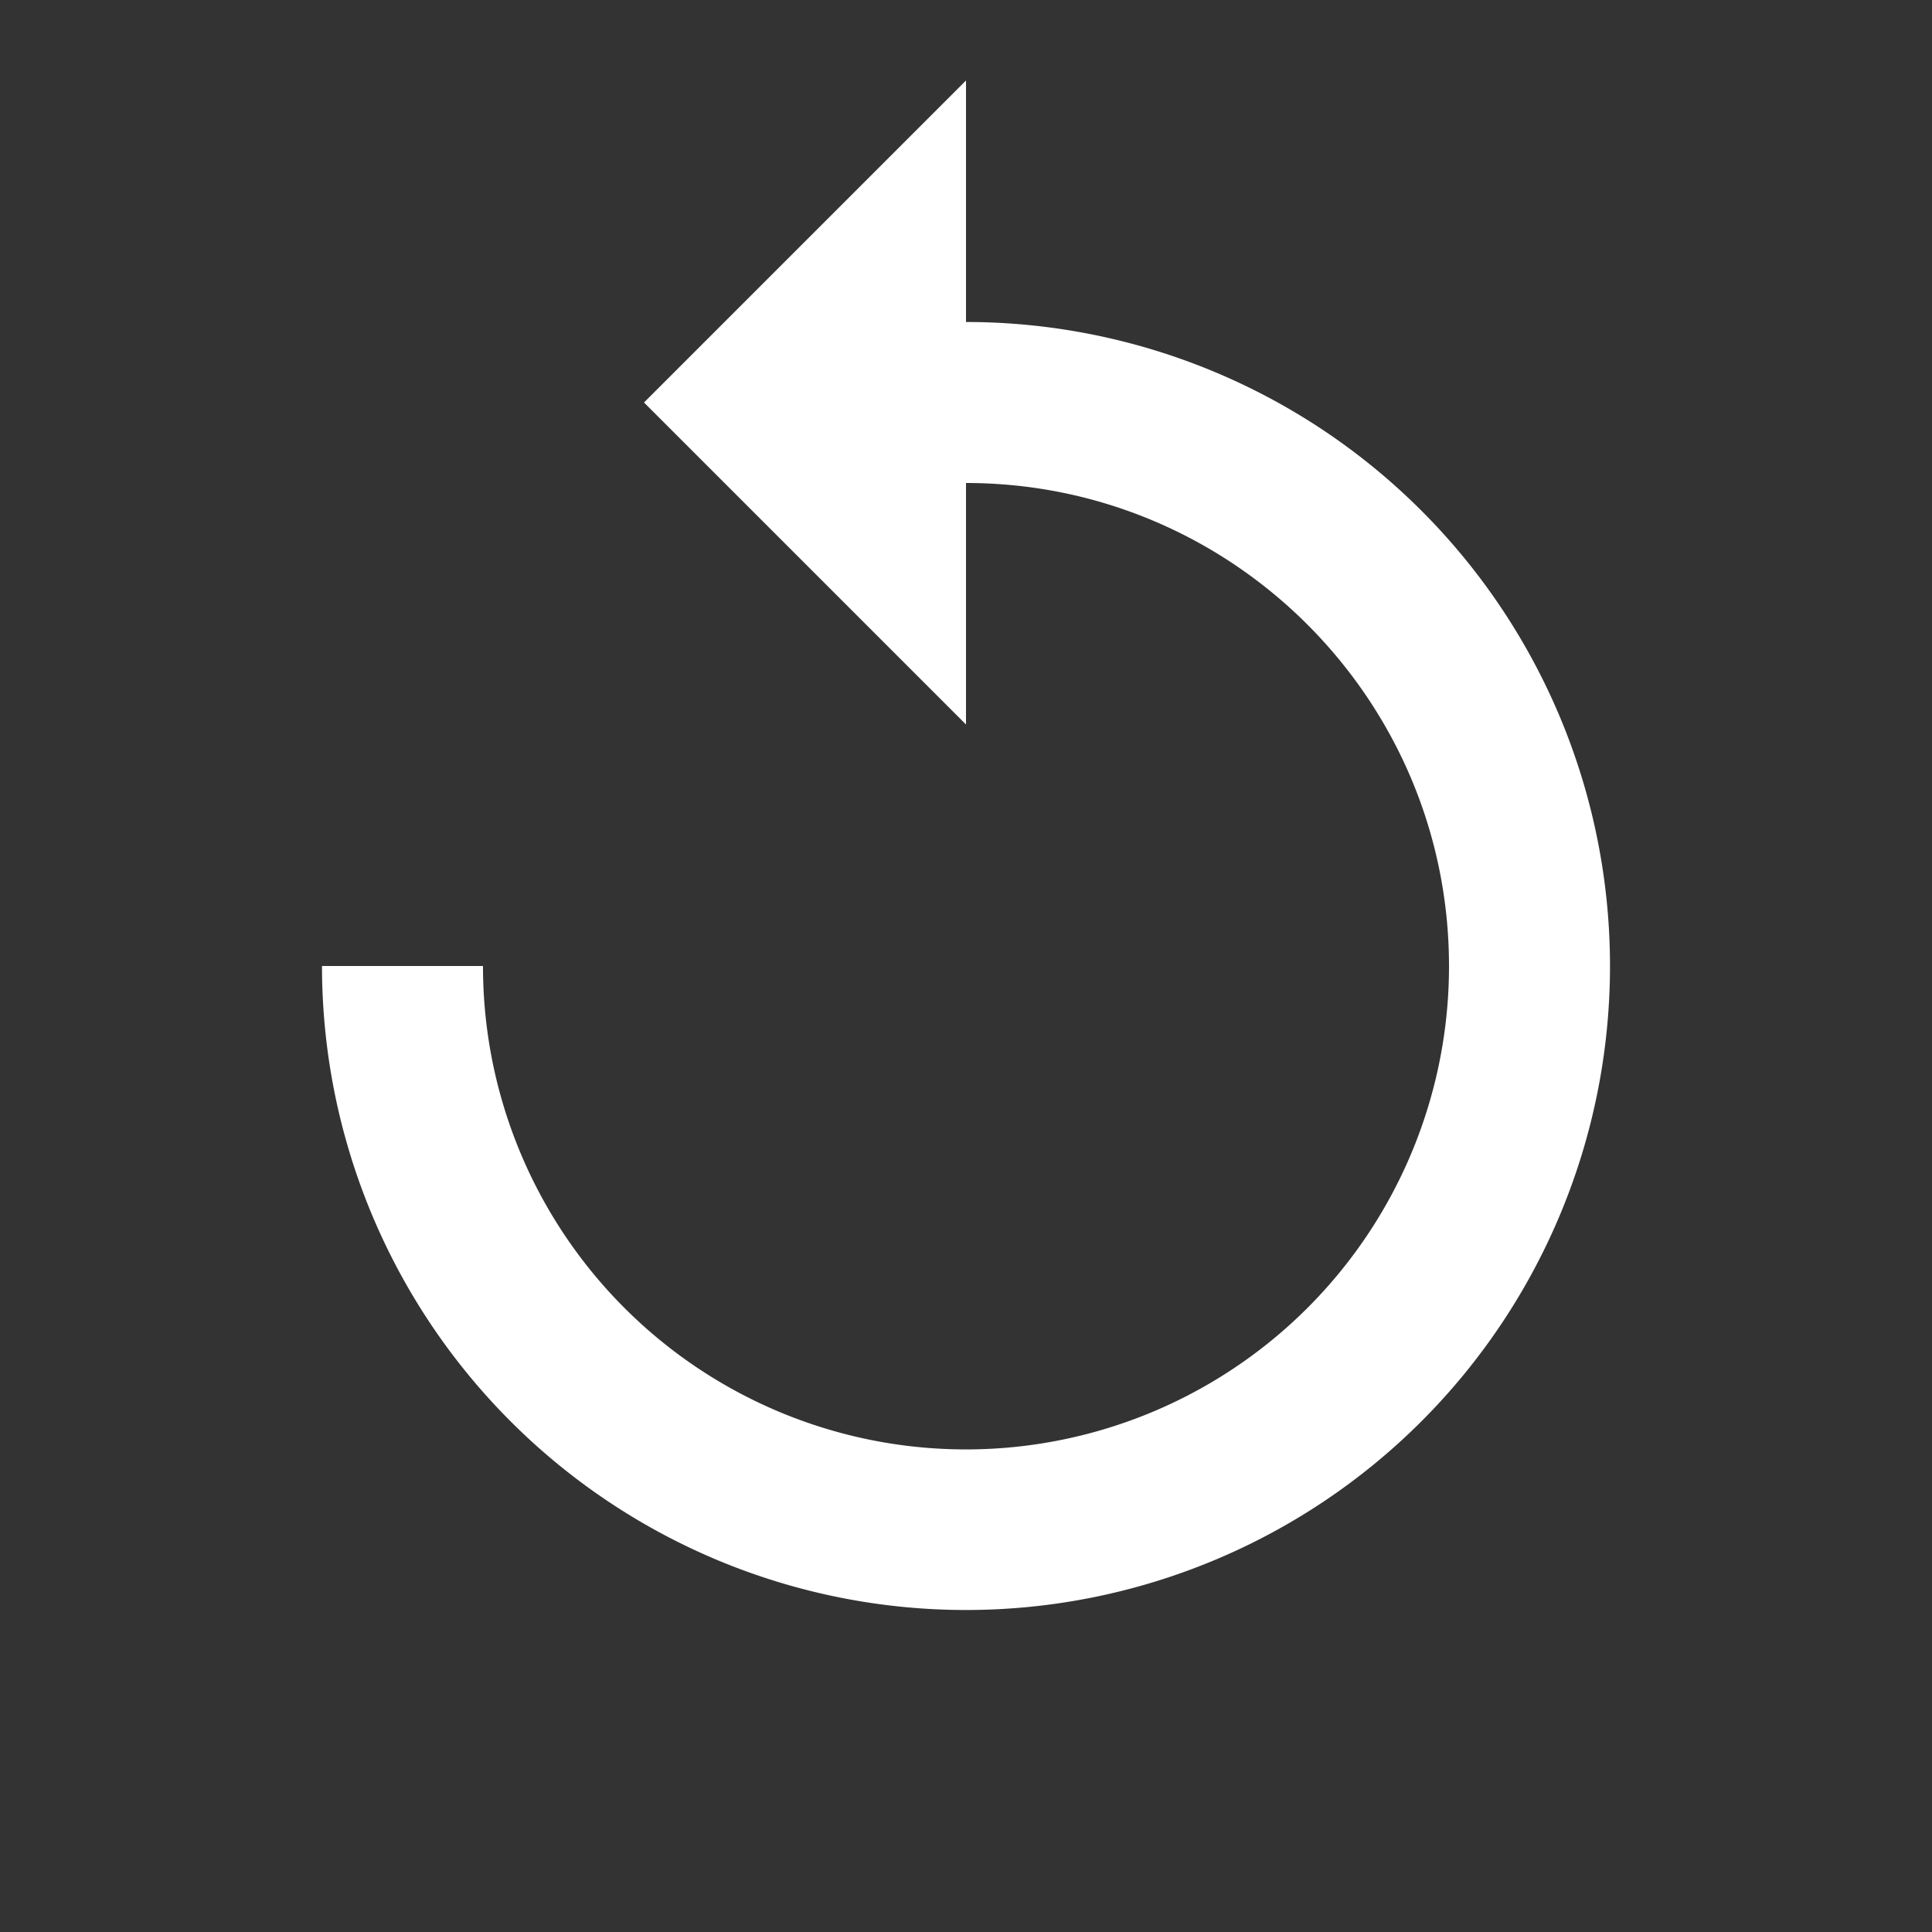 <svg class="refresh-icon" xmlns="http://www.w3.org/2000/svg" height="32" width="32" viewBox="0 0 24 24" fill="white">
  <rect x="0" y="0" width="24" height="24" fill="#333333" stroke="none"/>
  <path d="M12 4V1L8 5l4 4V6c3.31 0 6 2.69 6 6a6.002 6.002 0 0 1-5.65 5.995A6 6 0 0 1 6 12H4a8 8 0 1 0 8-8z"/>
</svg>
